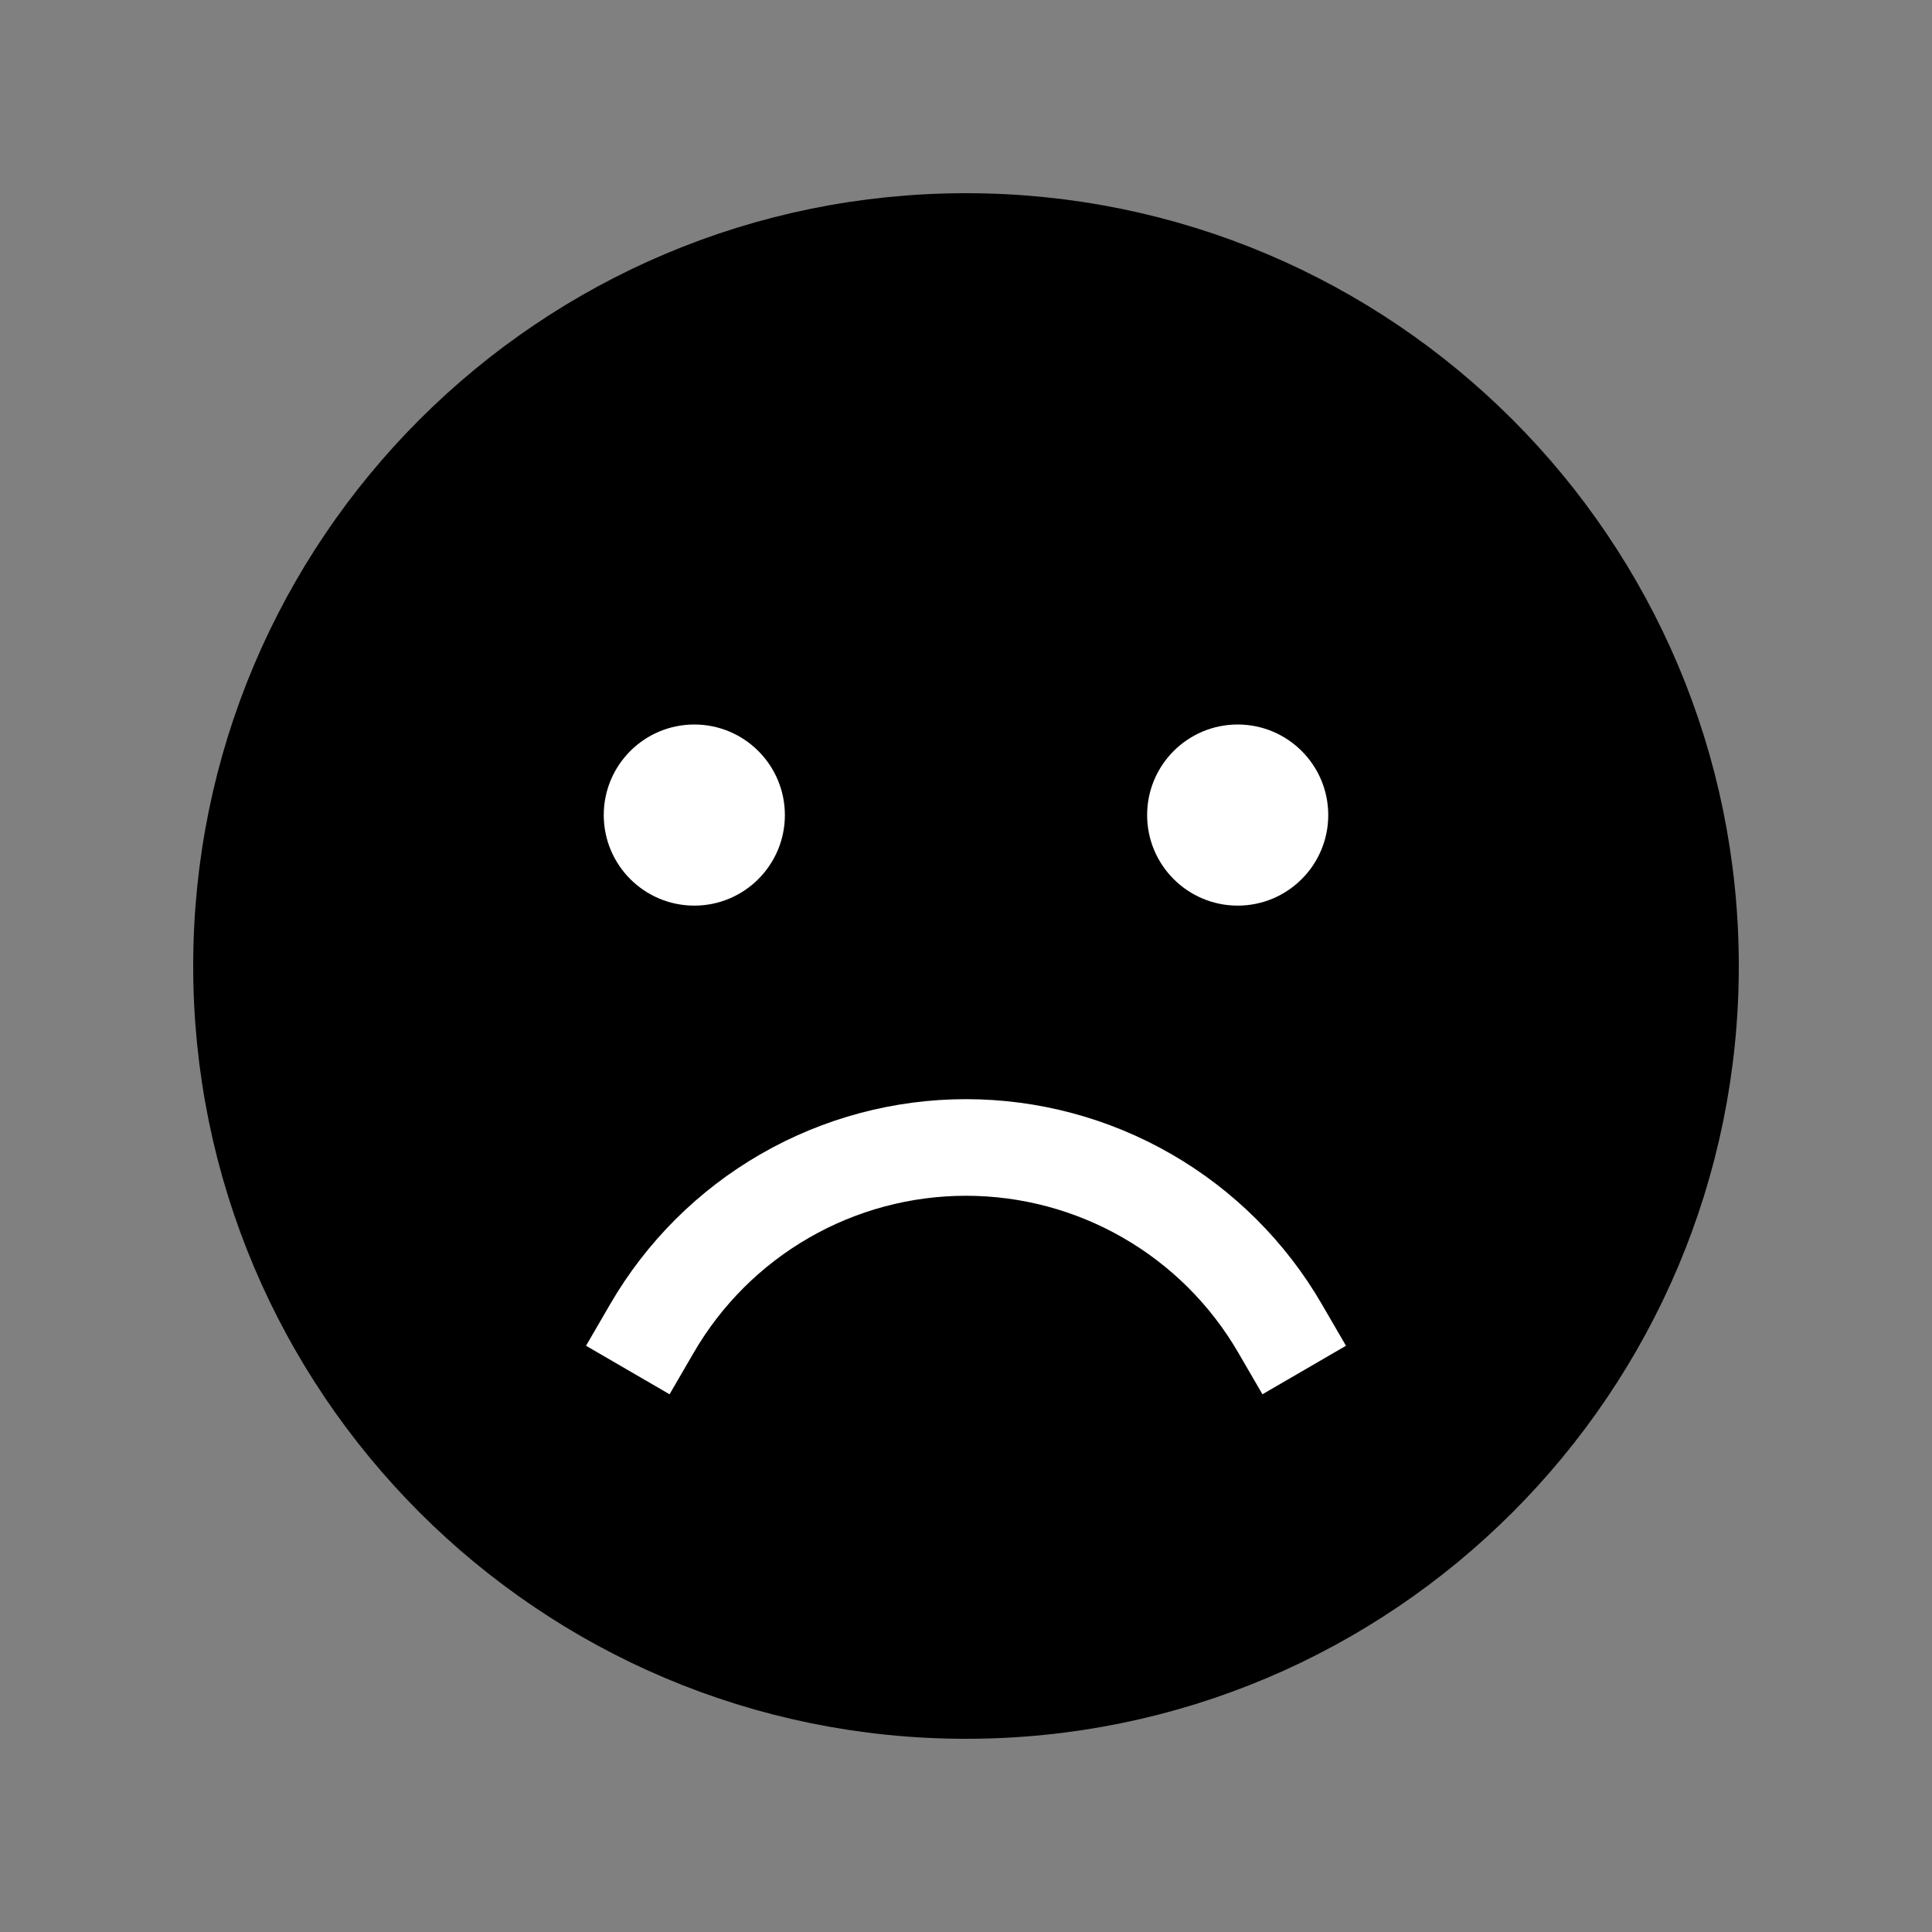 <svg width="40" height="40" viewBox="0 0 40 40" fill="none" xmlns="http://www.w3.org/2000/svg">
<rect x="0" y="0" width="40" height="40" fill="#808080" stroke="none"/>
<path d="M20 35C28.284 35 35 28.284 35 20C35 11.716 28.284 5 20 5C11.716 5 5 11.716 5 20C5 28.284 11.716 35 20 35Z" fill="currentColor" stroke="currentColor" stroke-width="2" stroke-miterlimit="10"/>
<path d="M15.75 16.875C15.75 17.634 15.134 18.25 14.375 18.25C13.616 18.25 13 17.634 13 16.875C13 16.116 13.616 15.5 14.375 15.5C15.134 15.5 15.75 16.116 15.75 16.875Z" fill="white" stroke="white"/>
<path d="M27 16.875C27 17.634 26.384 18.25 25.625 18.25C24.866 18.25 24.25 17.634 24.25 16.875C24.25 16.116 24.866 15.5 25.625 15.5C26.384 15.5 27 16.116 27 16.875Z" fill="white" stroke="white"/>
<path d="M26.5 27.5C25.839 26.362 24.891 25.417 23.75 24.76C22.61 24.103 21.316 23.757 20 23.757C18.684 23.757 17.39 24.103 16.25 24.76C15.109 25.417 14.161 26.362 13.5 27.5" stroke="white" stroke-width="2" stroke-linecap="square" stroke-linejoin="round"/>
</svg>
